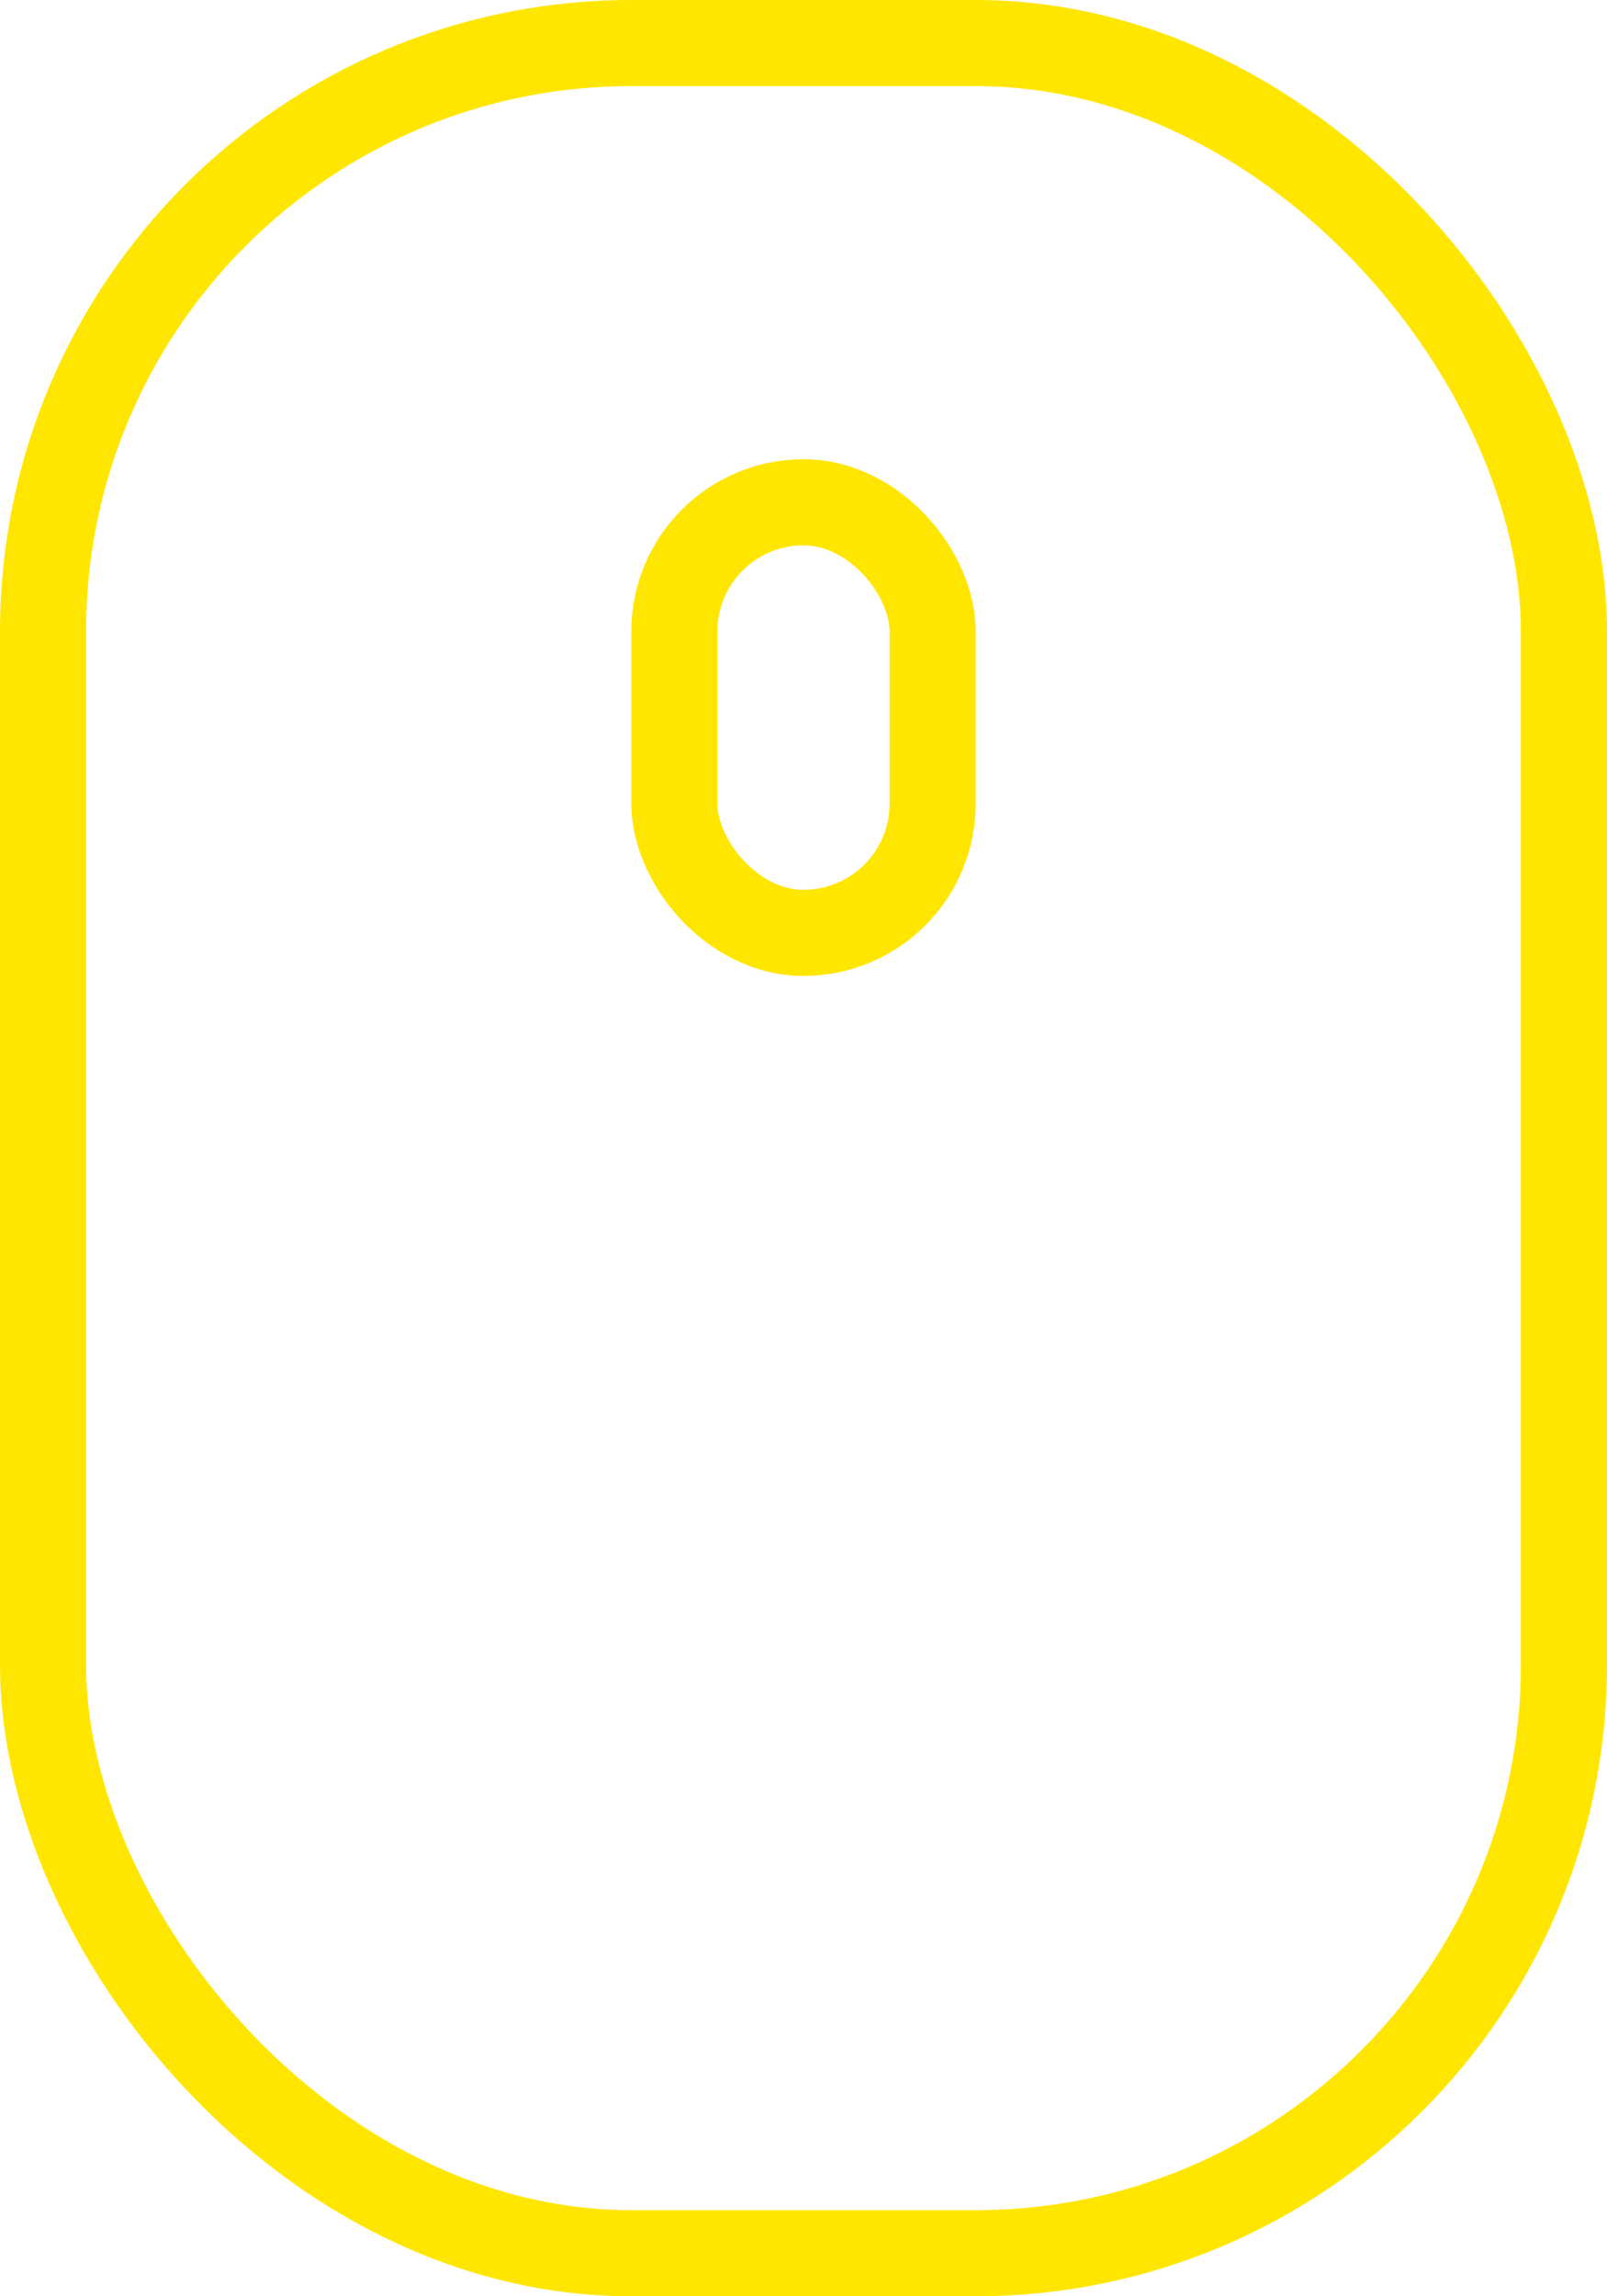 <svg xmlns="http://www.w3.org/2000/svg" width="28" height="40" viewBox="0 0 28 40">
  <g id="Scroll" transform="translate(28 40) rotate(180)">
    <g id="Rectangle_90" data-name="Rectangle 90" fill="none" stroke="#ffe600" stroke-width="1.5">
      <rect width="28" height="40" rx="11" stroke="none"/>
      <rect x="0.75" y="0.75" width="26.5" height="38.5" rx="10.25" fill="none"/>
    </g>
    <g id="Rectangle_91" data-name="Rectangle 91" transform="translate(11 23)" fill="none" stroke="#ffe600" stroke-width="1.5">
      <rect width="6" height="9" rx="3" stroke="none"/>
      <rect x="0.75" y="0.75" width="4.5" height="7.5" rx="2.25" fill="none"/>
    </g>
  </g>
</svg>
